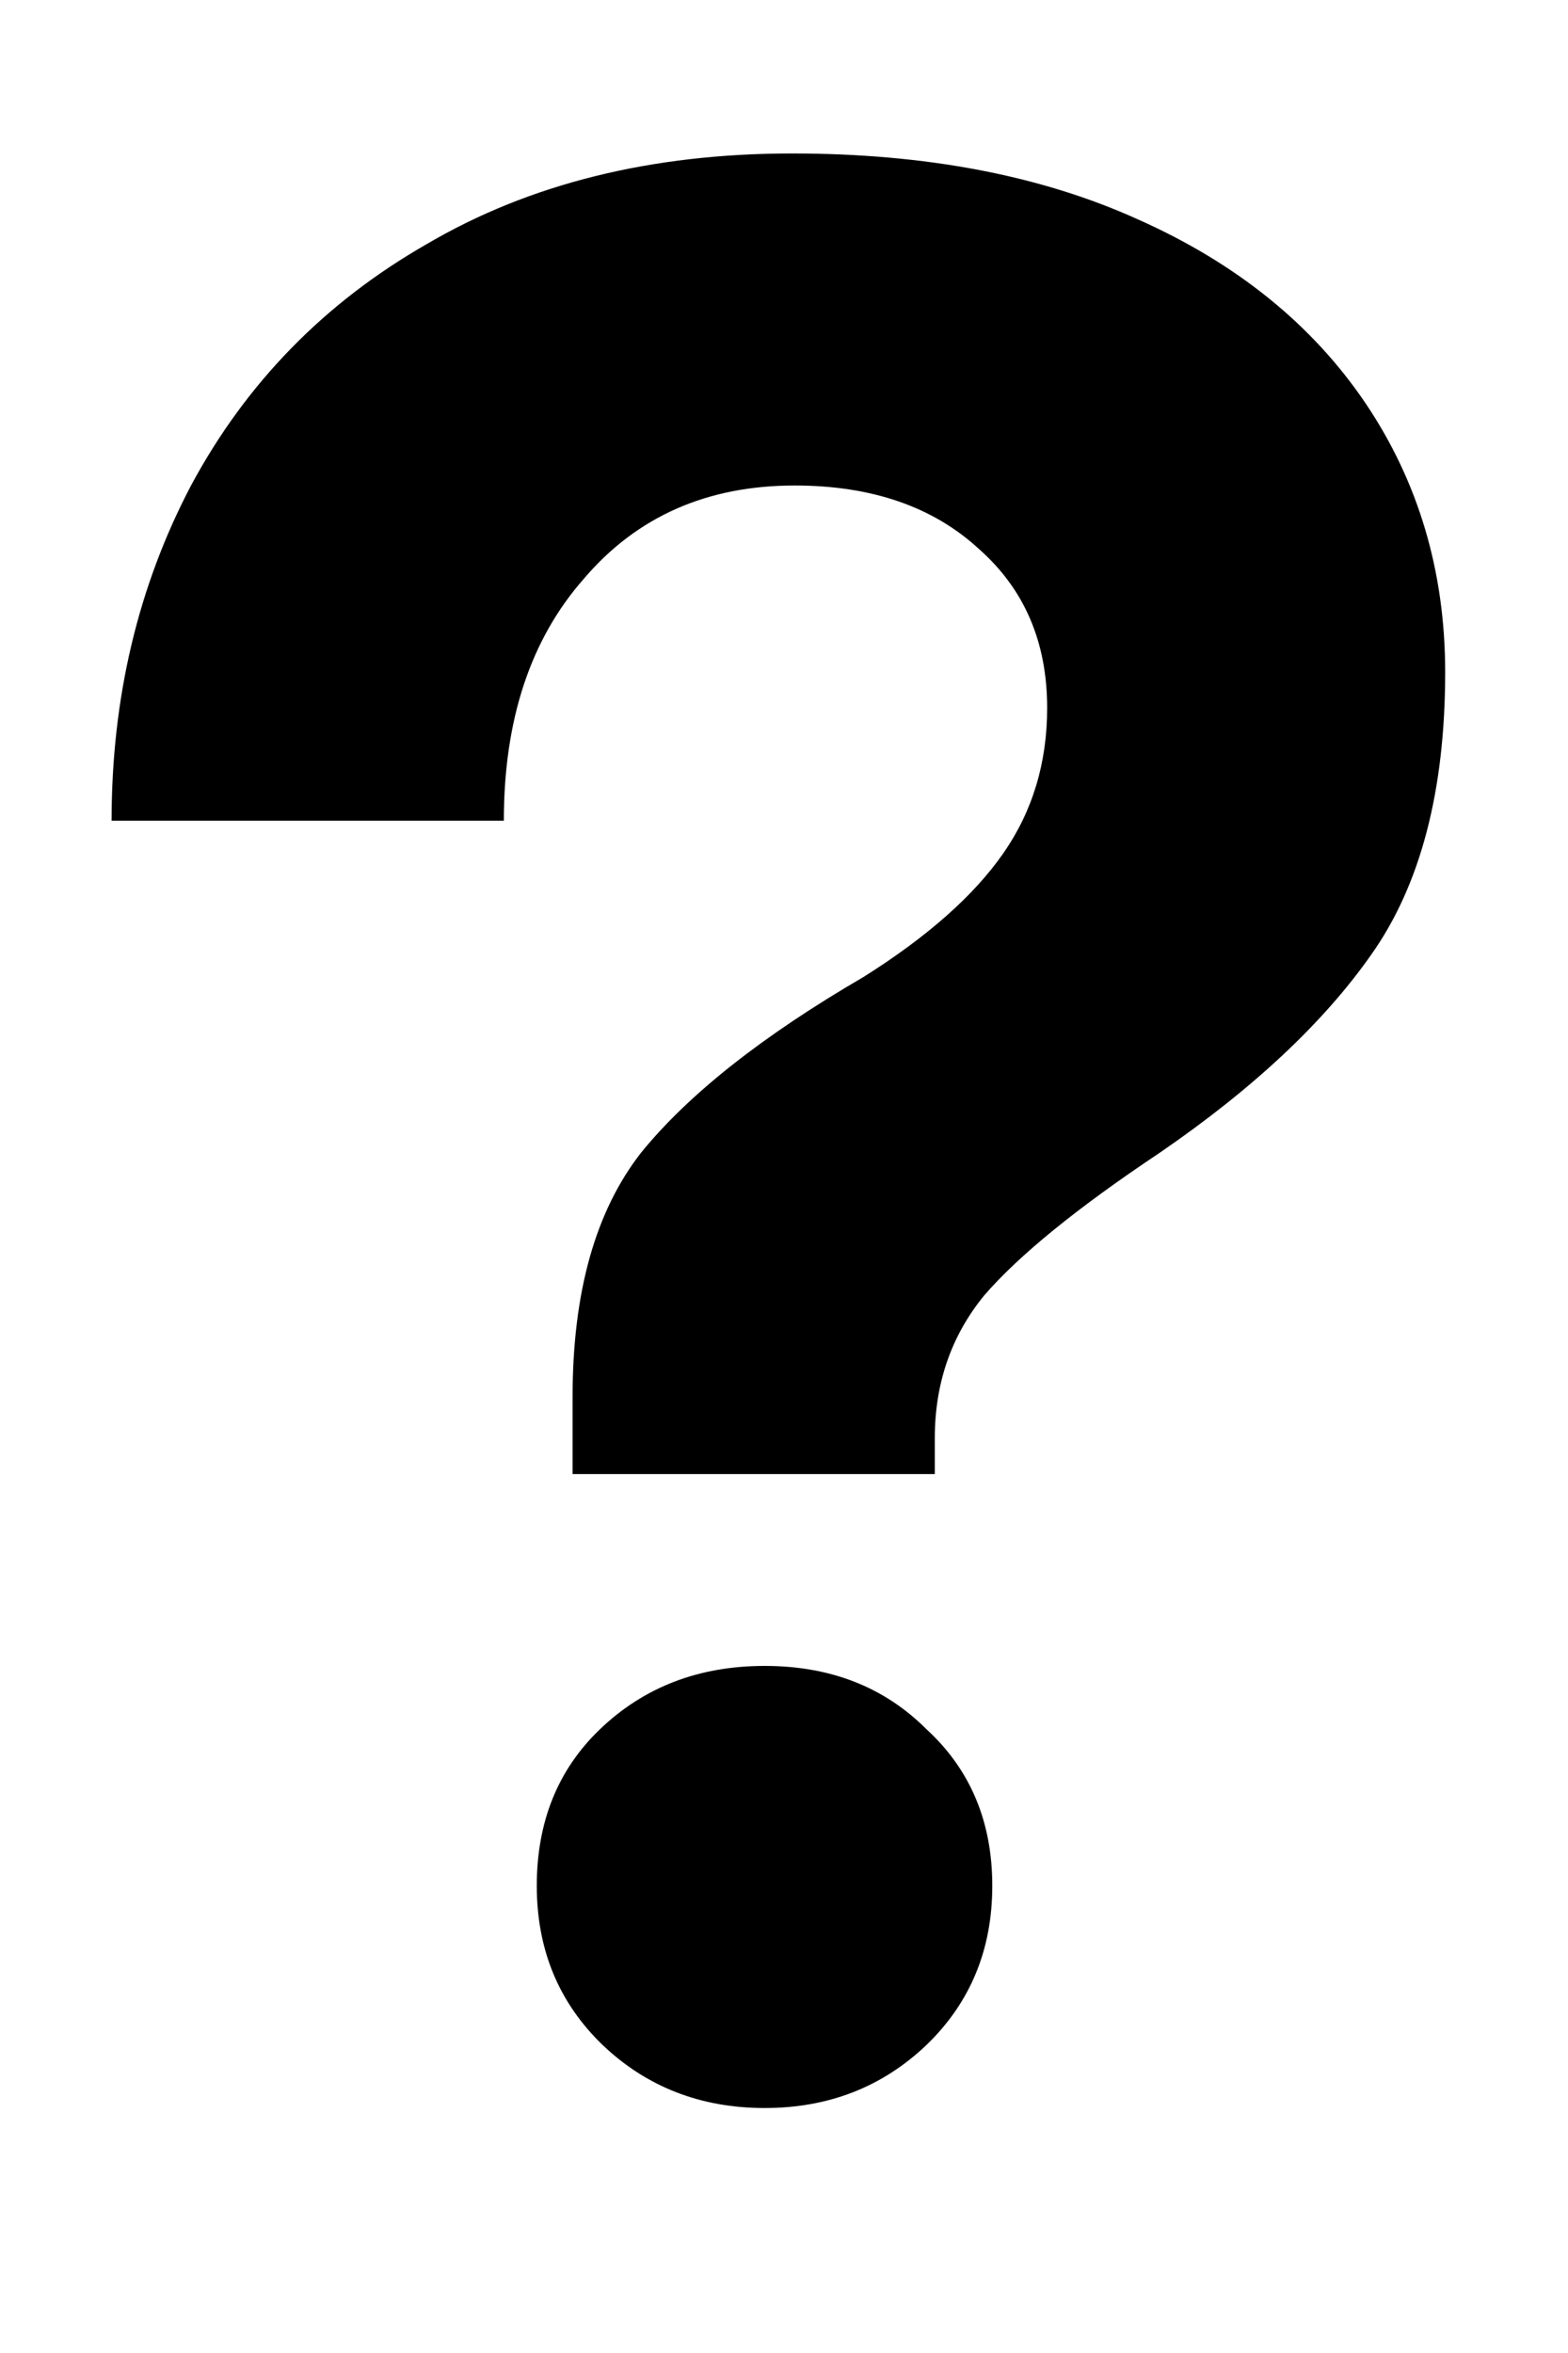 <svg width="6" height="9" viewBox="0 0 6 9" fill="none" xmlns="http://www.w3.org/2000/svg">
  <path
    d="M0.427 3.139C0.427 2.67 0.528 2.243 0.731 1.857C0.941 1.466 1.242 1.157 1.634 0.933C2.026 0.703 2.492 0.587 3.031 0.587C3.542 0.587 3.983 0.671 4.354 0.839C4.732 1.007 5.022 1.242 5.225 1.542C5.428 1.843 5.53 2.187 5.53 2.571C5.53 3.026 5.435 3.387 5.246 3.653C5.064 3.912 4.795 4.164 4.438 4.409C4.123 4.619 3.899 4.801 3.766 4.955C3.64 5.109 3.577 5.291 3.577 5.501V5.638H2.191V5.343C2.191 4.944 2.278 4.633 2.453 4.409C2.635 4.185 2.919 3.961 3.304 3.737C3.549 3.583 3.727 3.425 3.839 3.264C3.951 3.103 4.007 2.918 4.007 2.708C4.007 2.456 3.92 2.253 3.745 2.099C3.57 1.938 3.335 1.857 3.041 1.857C2.705 1.857 2.436 1.976 2.233 2.215C2.03 2.446 1.928 2.753 1.928 3.139H0.427ZM2.054 7.213C2.054 6.968 2.135 6.768 2.296 6.614C2.464 6.453 2.674 6.372 2.926 6.372C3.178 6.372 3.384 6.453 3.545 6.614C3.713 6.768 3.797 6.968 3.797 7.213C3.797 7.457 3.713 7.66 3.545 7.822C3.377 7.982 3.171 8.063 2.926 8.063C2.681 8.063 2.474 7.982 2.306 7.822C2.138 7.66 2.054 7.457 2.054 7.213Z"
    fill="currentColor" />
</svg>